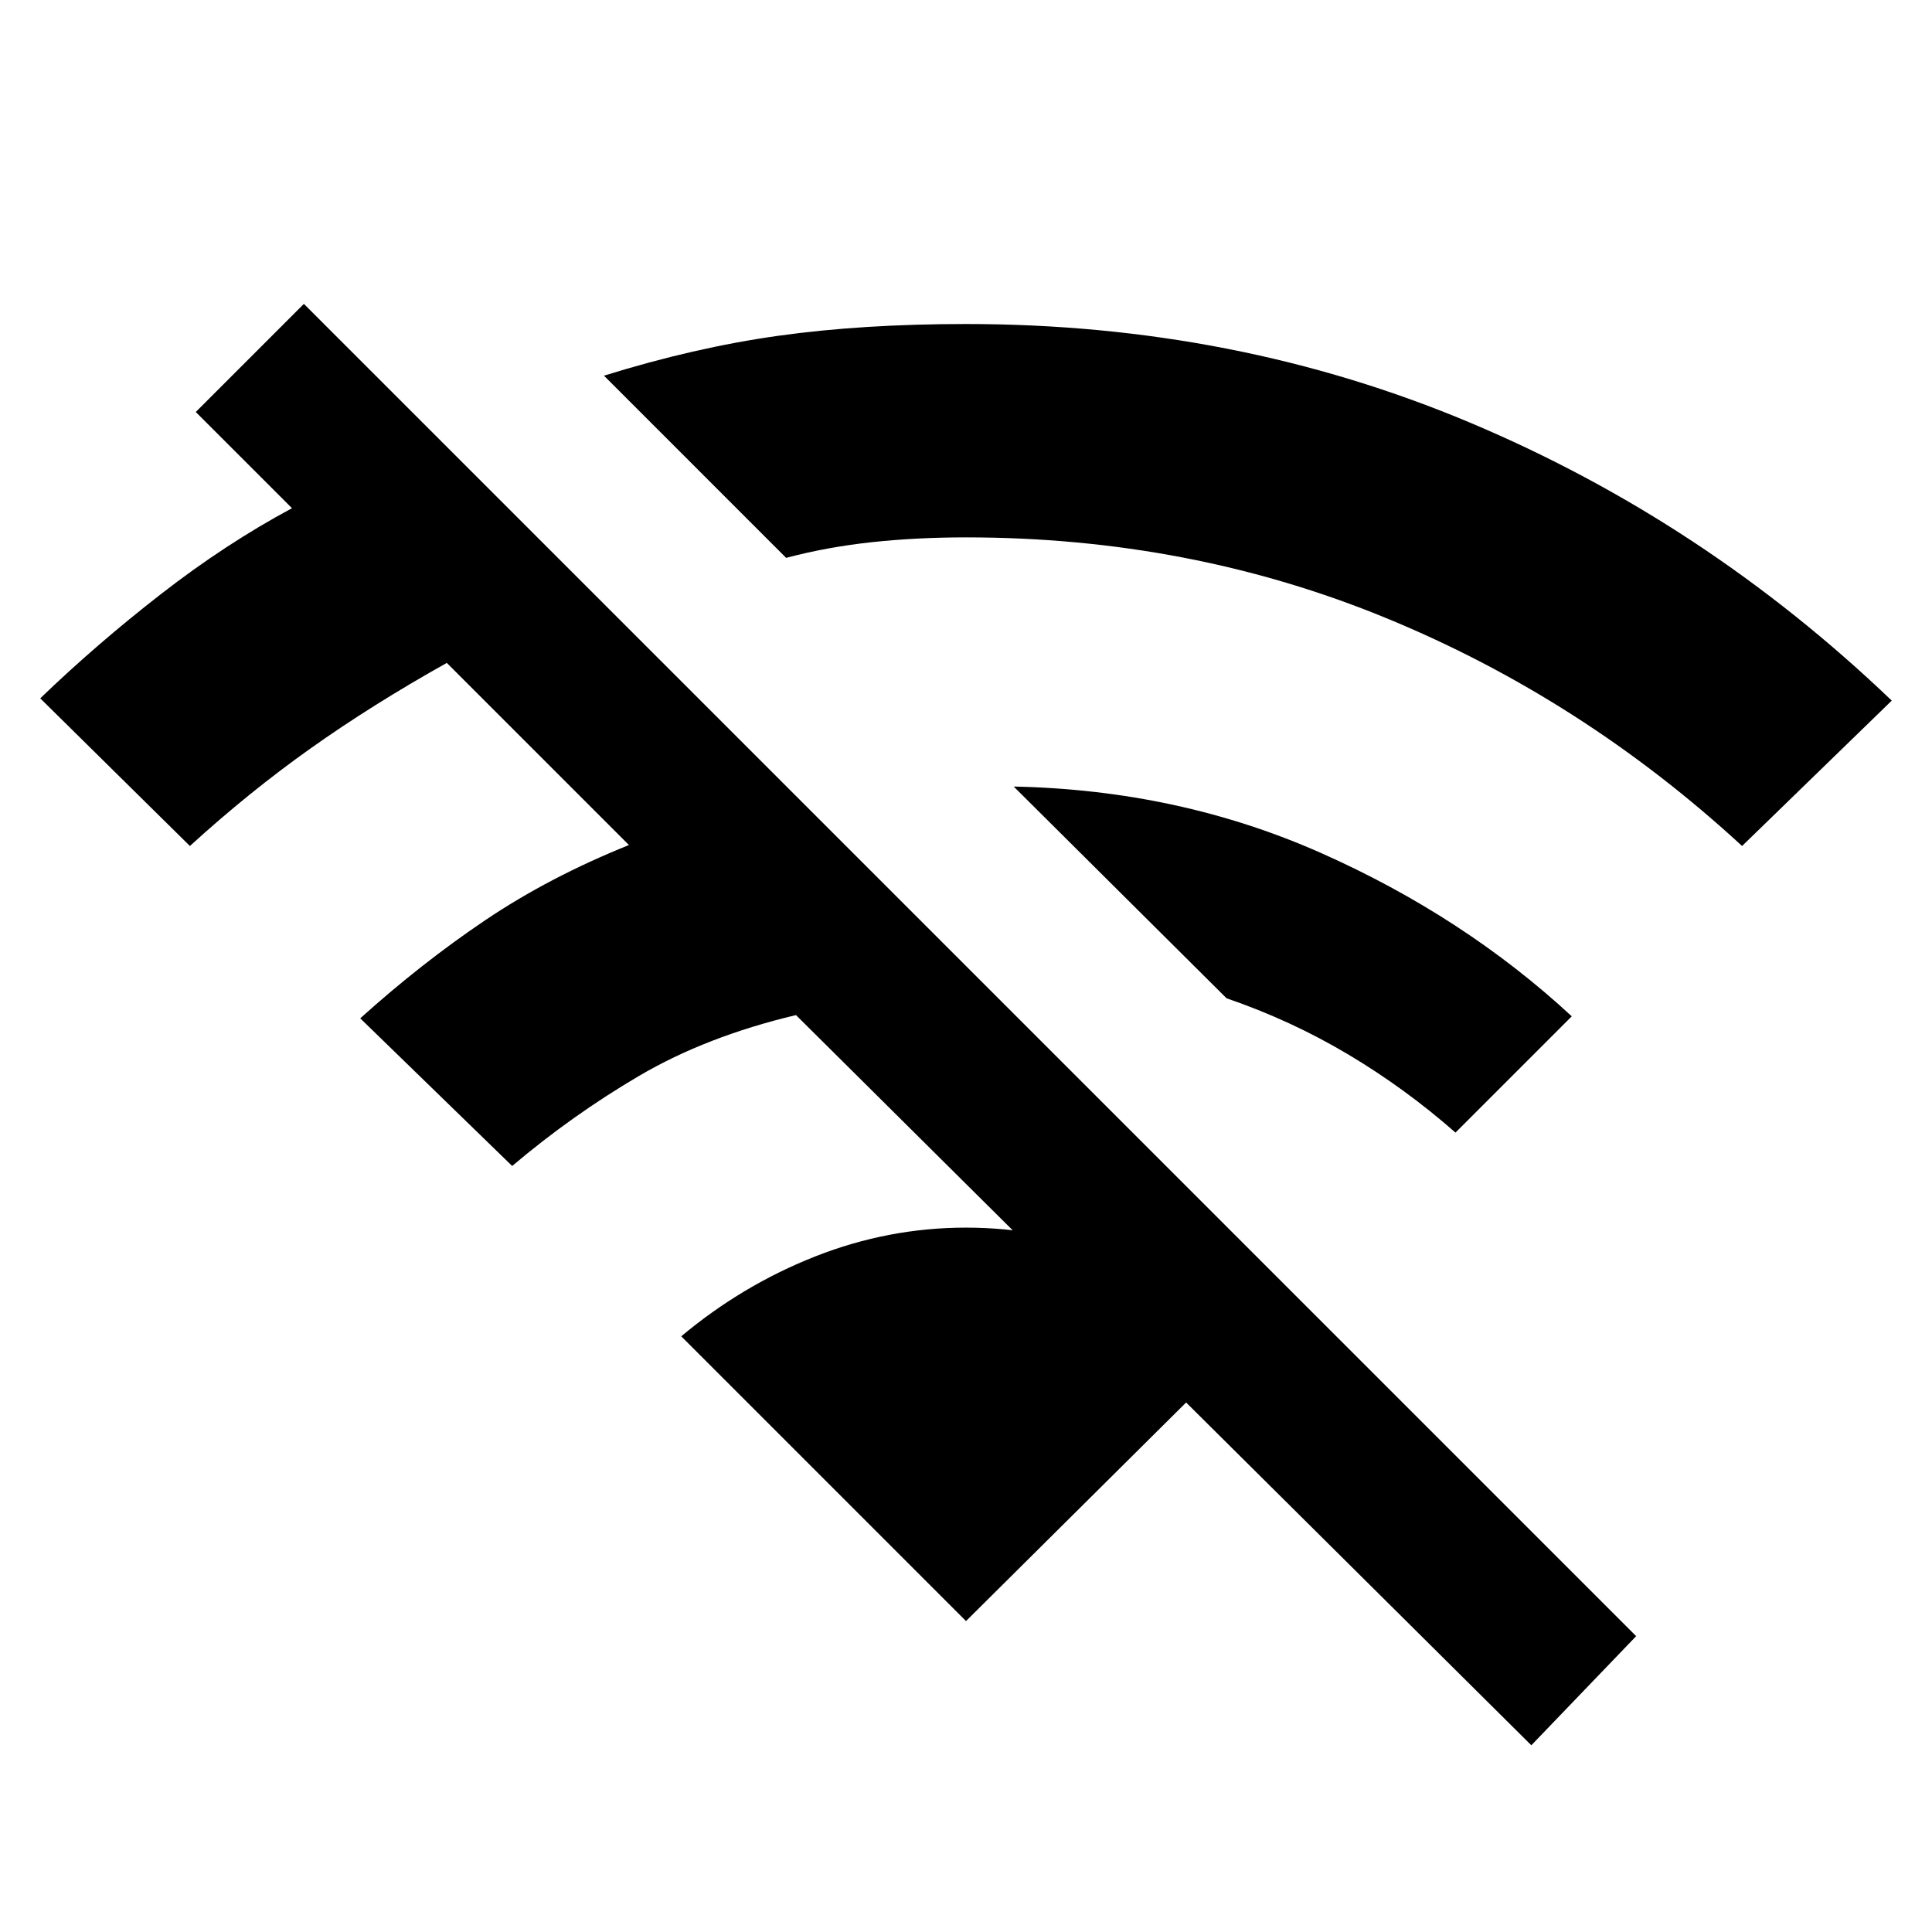 <svg xmlns="http://www.w3.org/2000/svg" height="20" viewBox="0 -960 960 960" width="20"><path d="M760.91-92.78 395.52-455.61q-44.5 10.57-77.86 30.15-33.36 19.59-63.16 44.83L179-454q30.3-27.3 62.04-48.71 31.74-21.4 71.48-37.4l-90.5-90.5q-36.87 20.63-67.57 42.4-30.71 21.78-60.08 48.58L20-613q27.74-26.74 59.89-51.74 32.15-25 65.2-42.74l-47.81-47.8L151-809l662 662-52.09 54.22Zm-37.69-304.44q-24.94-21.93-53.37-38.87-28.44-16.93-60.37-27.87L503.7-569.17q82.24 1.69 152.96 33.13Q727.39-504.61 781-455l-57.78 57.78Zm142.41-142.41q-79.5-73.24-176.95-113.29-97.44-40.06-208.68-40.06-24.65 0-46.9 2.4-22.25 2.41-42.47 7.78l-90.52-90.53q45-14 86.69-19.83Q428.5-799 480-799q134 0 250.43 49Q846.87-701 940-611.87l-74.37 72.24ZM480-154.5 338.5-296q30.5-25.5 66.75-39.75T480-350q39.5 0 75.25 14.75T622.5-296L480-154.5Z"/></svg>